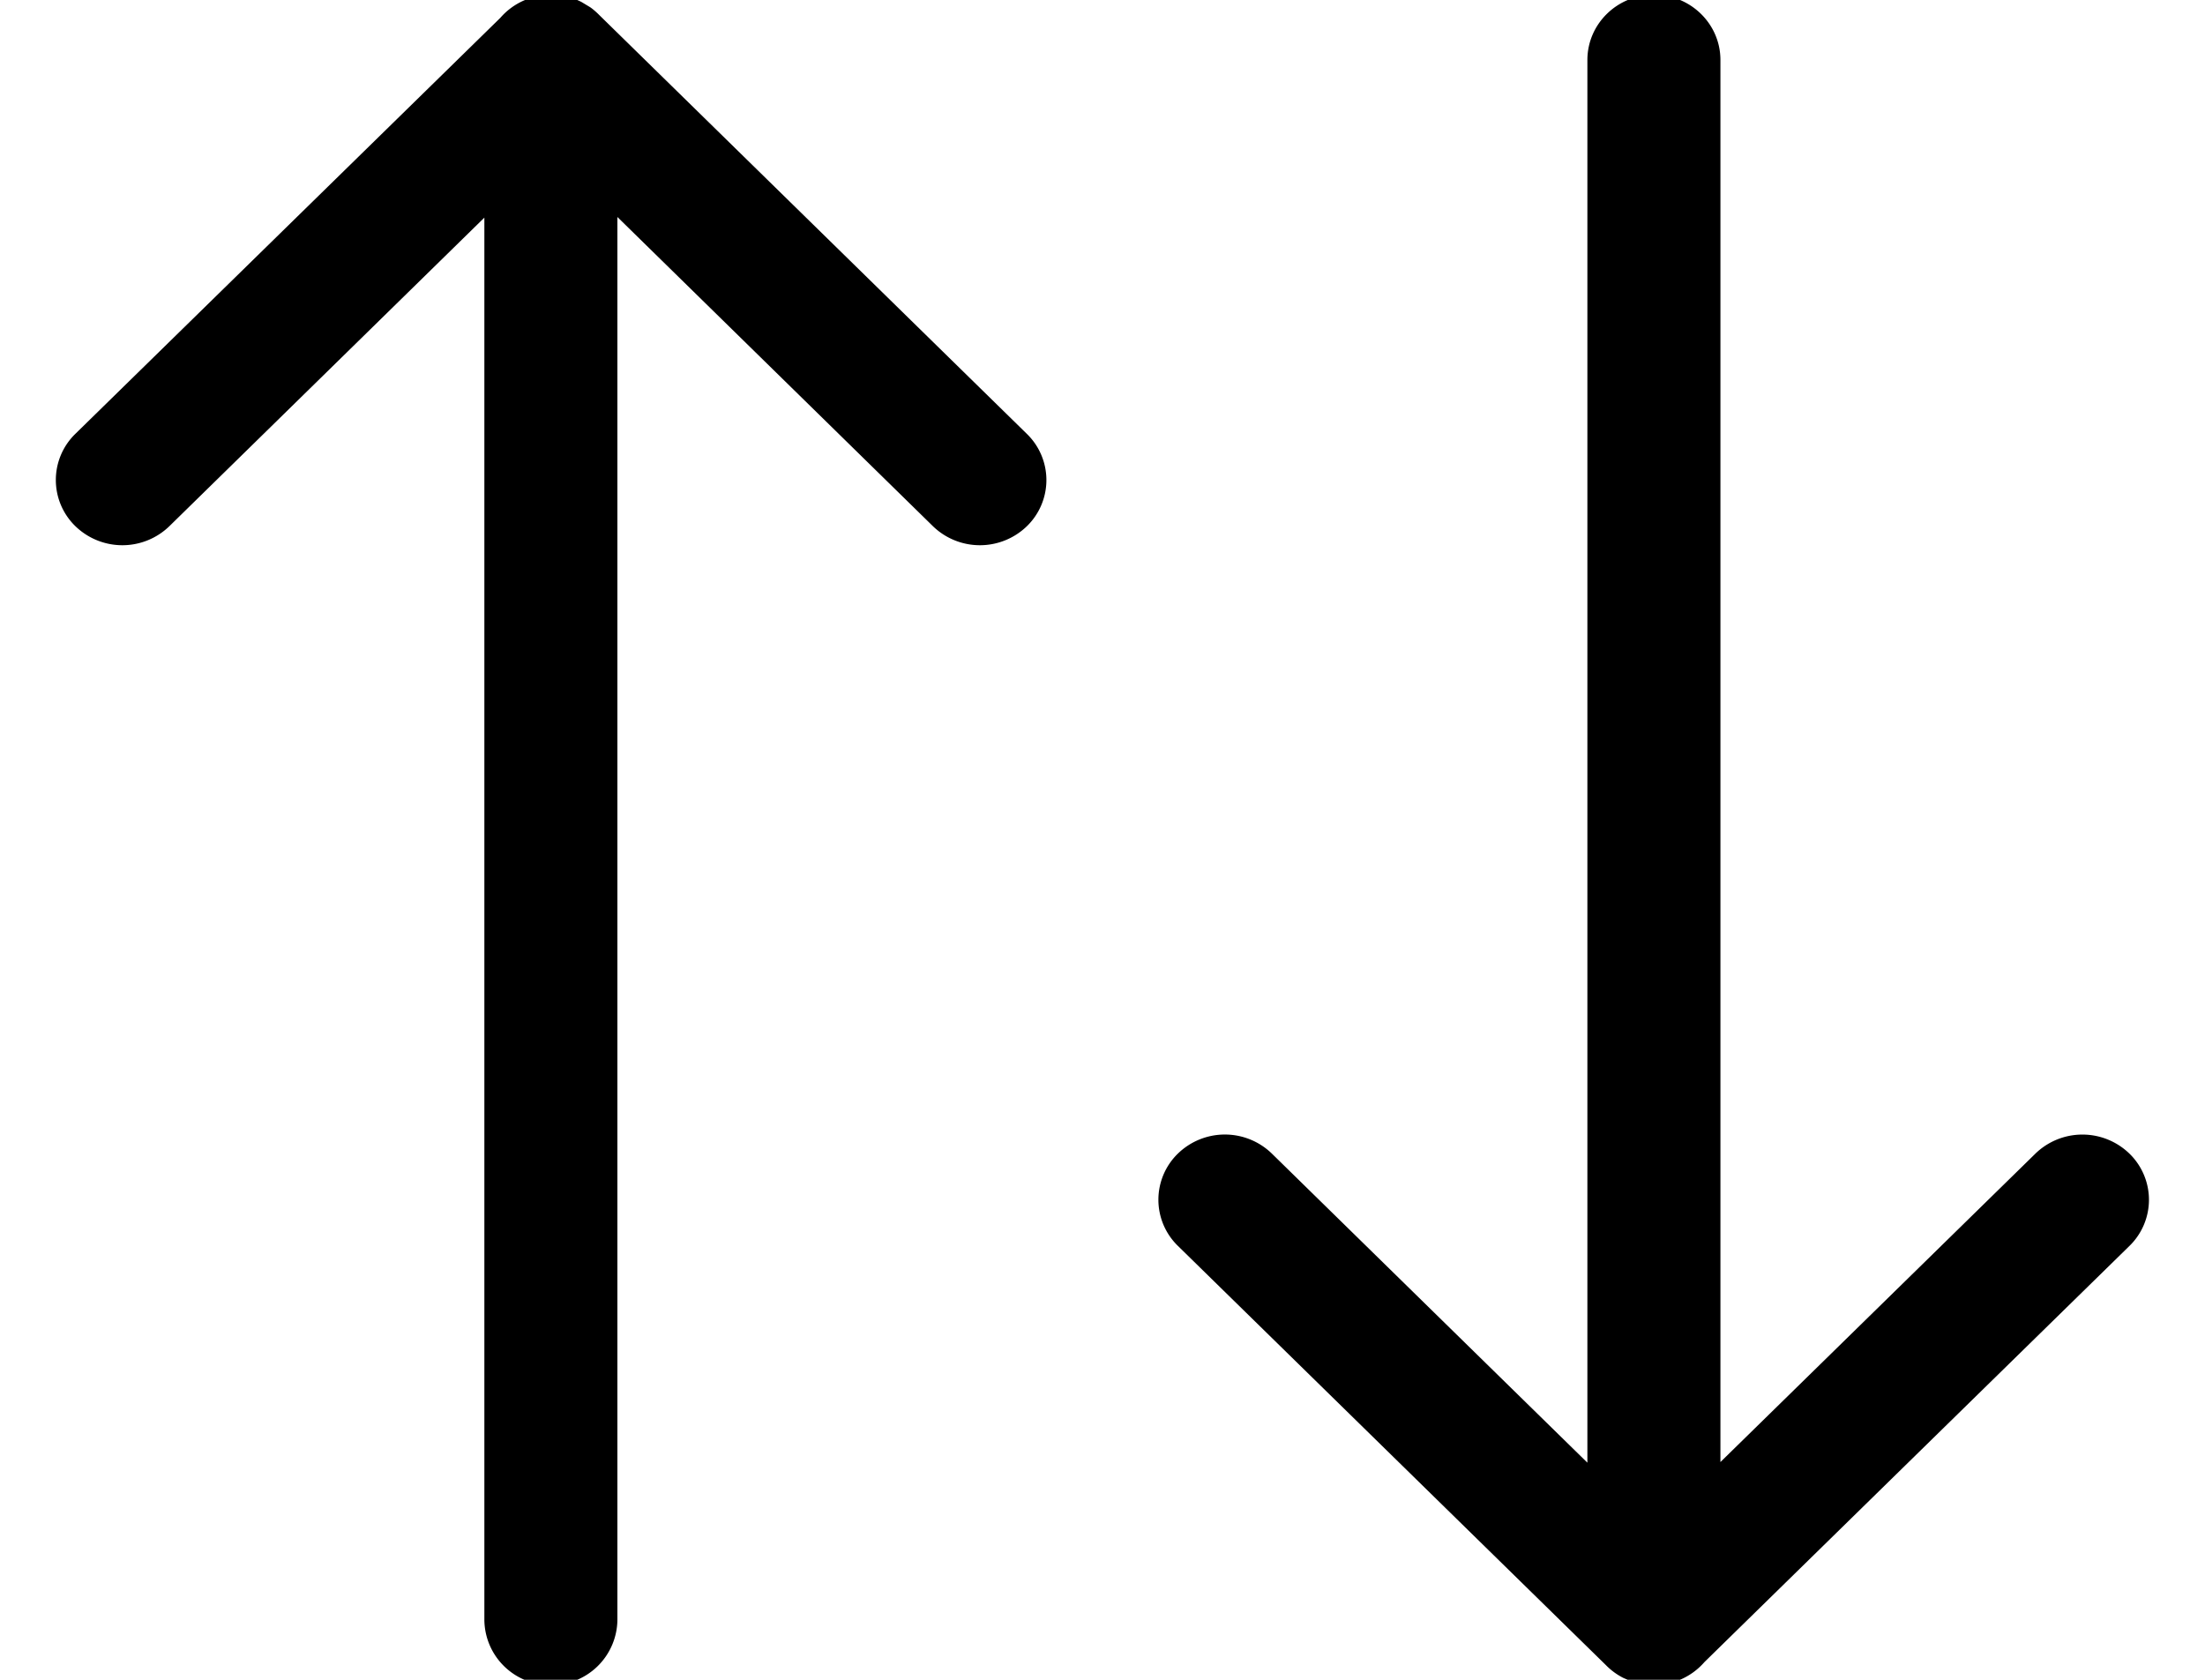 <svg xmlns="http://www.w3.org/2000/svg" width="21" height="16" fill="currentColor" viewBox="0 0 21 16">
  <path d="M5.248-.05c.1 0 .2.023.29.069l.083.05c.026.018.051.04.075.063l.012.012L9.78 4.133a.613.613 0 0 1 0 .879.643.643 0 0 1-.895 0L5.88 2.067V15.43a.628.628 0 0 1-.634.62.627.627 0 0 1-.633-.62V2.073l-3 2.939a.643.643 0 0 1-.895 0 .613.613 0 0 1 0-.88L4.765.17a.636.636 0 0 1 .481-.219h.002Zm10.504 0c.348 0 .633.277.633.621v13.355l3-2.938a.643.643 0 0 1 .895 0 .613.613 0 0 1 0 .88l-4.047 3.963a.637.637 0 0 1-.481.219h-.002a.647.647 0 0 1-.22-.038l-.07-.03a.632.632 0 0 1-.158-.114l-.012-.012-4.072-3.989a.613.613 0 0 1 0-.879.642.642 0 0 1 .895 0l3.005 2.944V.572c0-.345.285-.622.634-.622Z"/>
</svg>

